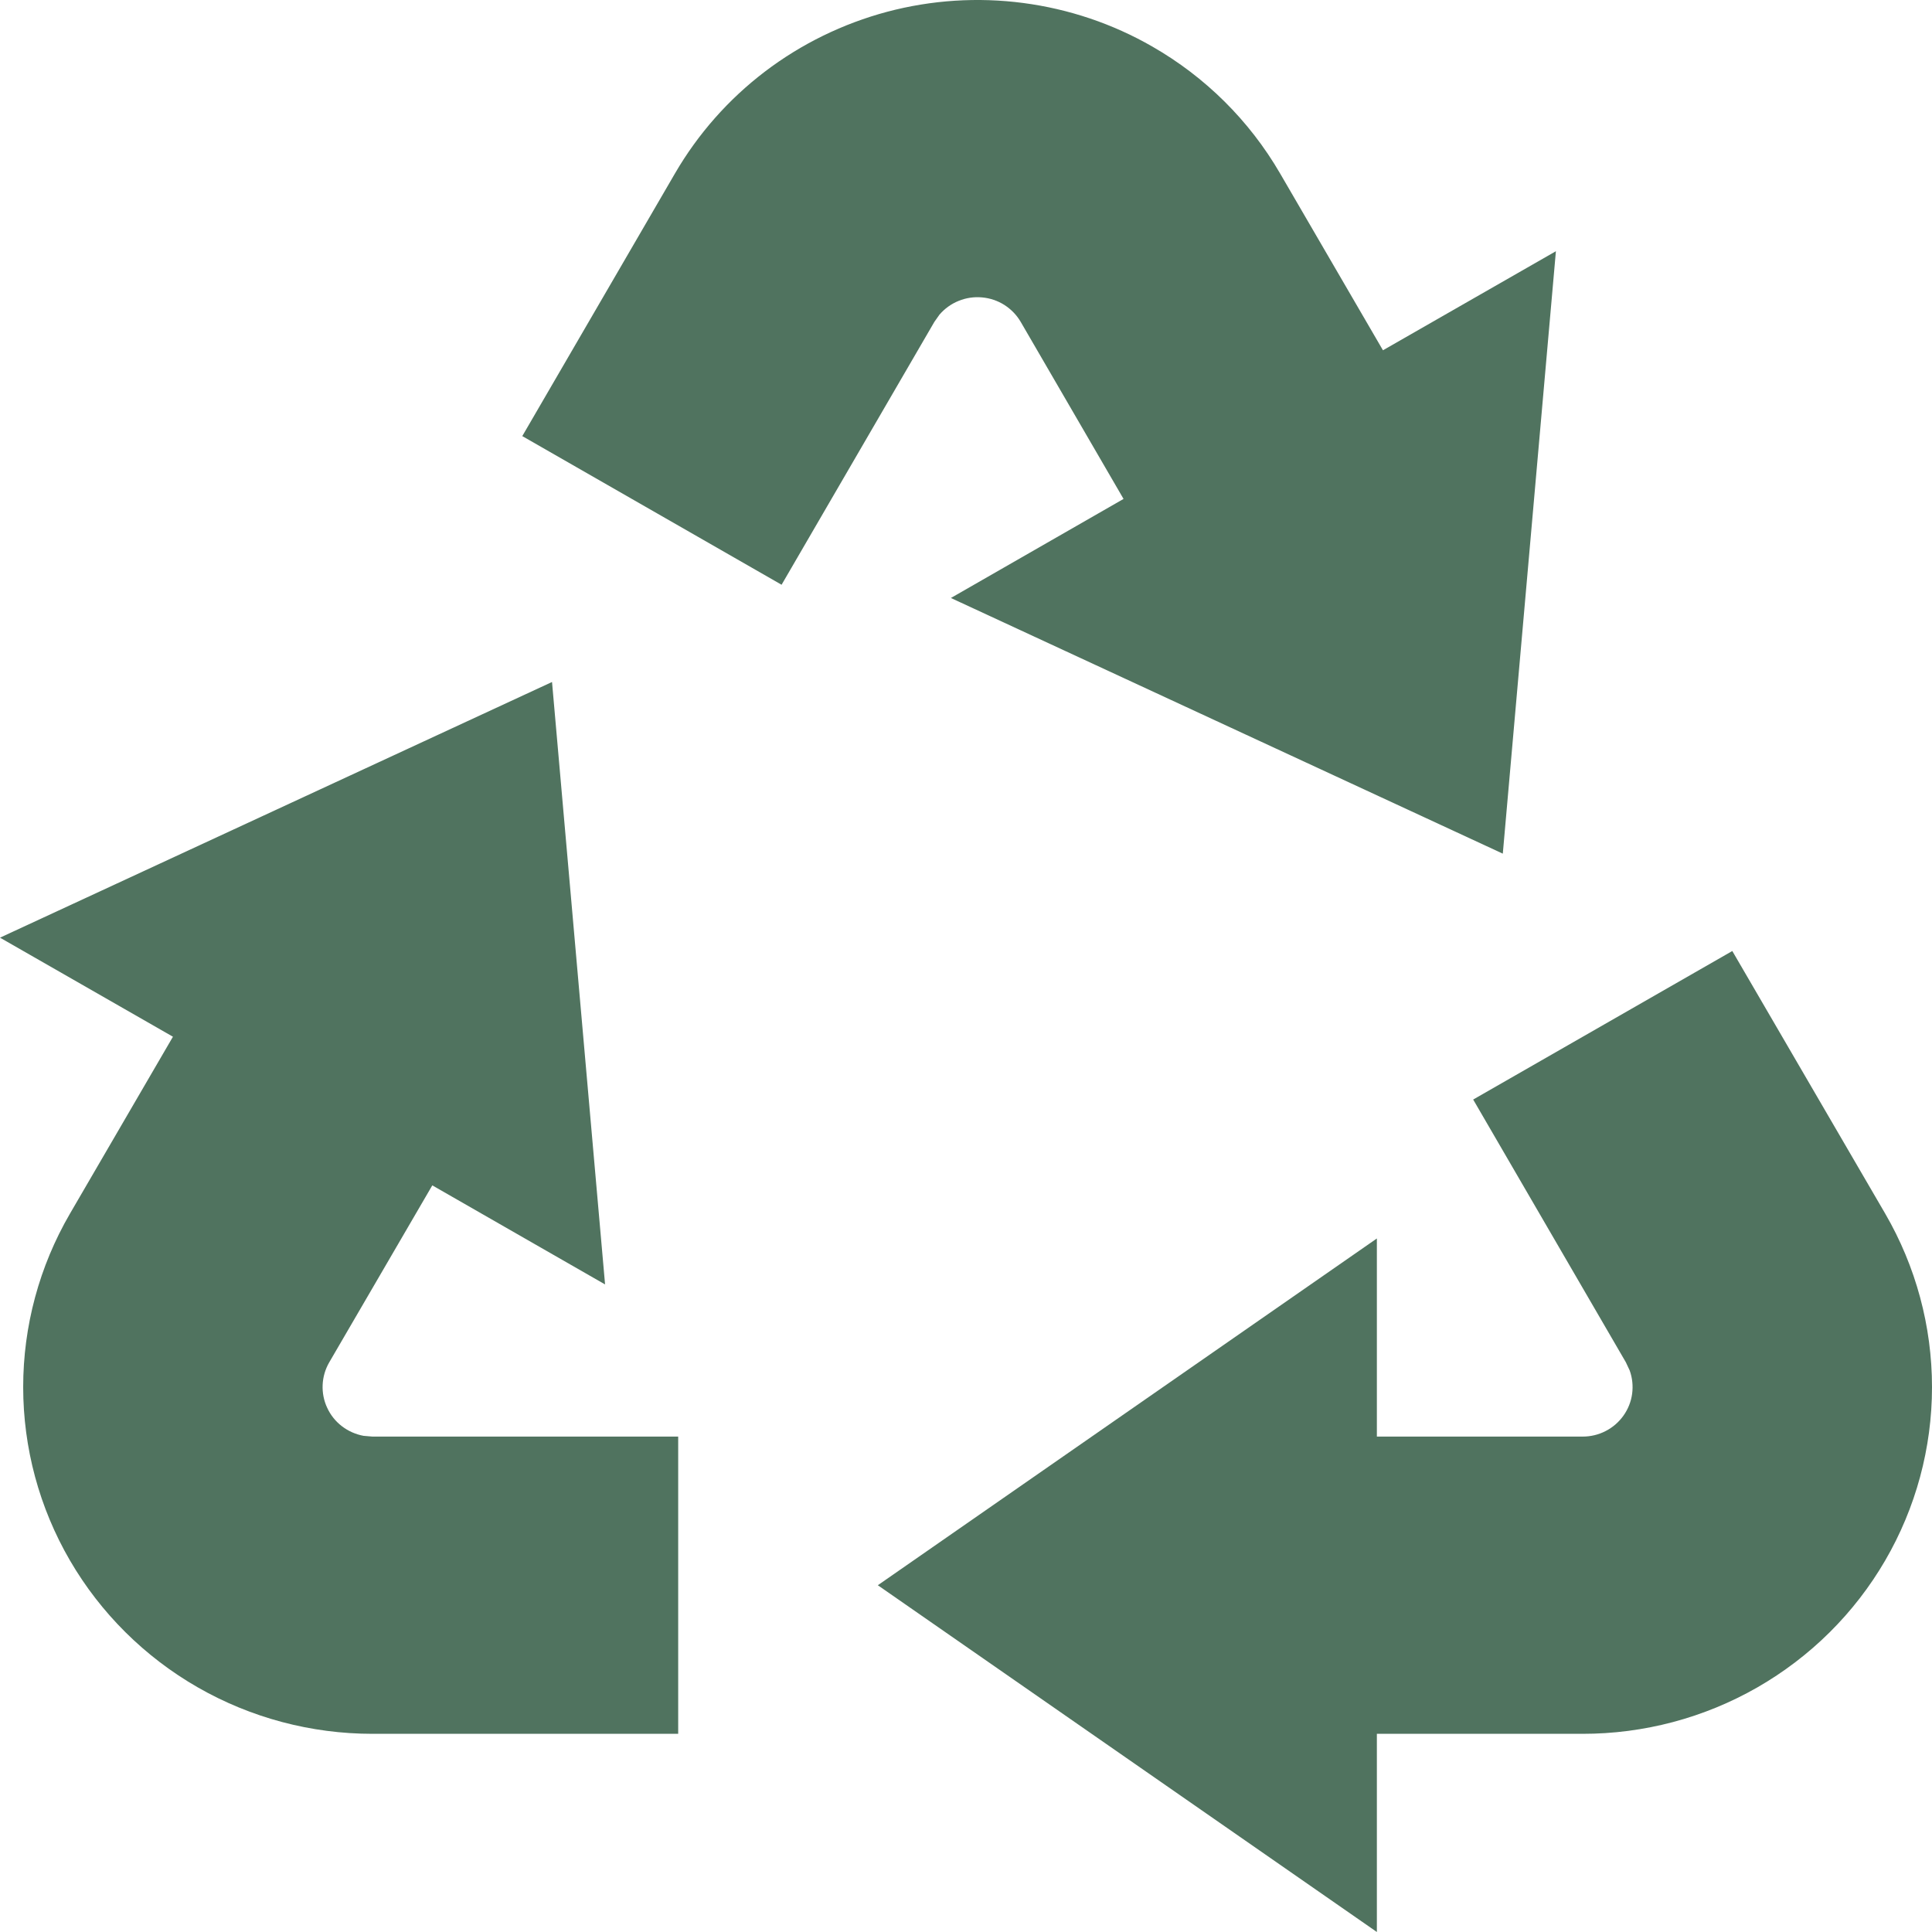 <svg width="33" height="33" viewBox="0 0 33 33" fill="none" xmlns="http://www.w3.org/2000/svg">
<path d="M29.589 16.244L32.201 20.73C32.724 21.631 33 22.653 33 23.693C33 24.733 32.724 25.755 32.2 26.655C31.676 27.556 30.922 28.303 30.015 28.823C29.107 29.343 28.078 29.616 27.03 29.615H23.518V33L14.994 27.077L23.518 21.154V24.538H27.033C27.17 24.538 27.305 24.506 27.426 24.443C27.547 24.381 27.651 24.291 27.73 24.18C27.809 24.069 27.86 23.941 27.878 23.807C27.896 23.672 27.882 23.535 27.836 23.408L27.771 23.269L25.163 18.781L29.589 16.244ZM9.429 11.649L10.335 21.939L7.384 20.247L5.624 23.269C5.556 23.386 5.517 23.518 5.511 23.654C5.505 23.789 5.531 23.924 5.589 24.047C5.646 24.171 5.732 24.278 5.84 24.361C5.948 24.444 6.075 24.5 6.209 24.525L6.362 24.538H11.584V29.615H6.362C5.315 29.615 4.286 29.342 3.379 28.822C2.472 28.302 1.719 27.554 1.195 26.654C0.671 25.753 0.396 24.732 0.396 23.692C0.396 22.652 0.671 21.631 1.195 20.73L2.954 17.708L0 16.016L9.429 11.649ZM19.682 0.795C20.588 1.314 21.341 2.061 21.864 2.961L23.622 5.983L26.576 4.291L25.669 14.581L16.242 10.214L19.191 8.522L17.435 5.499C17.367 5.382 17.271 5.283 17.156 5.209C17.041 5.136 16.91 5.092 16.774 5.08C16.638 5.067 16.501 5.088 16.375 5.139C16.248 5.19 16.136 5.271 16.047 5.374L15.959 5.499L13.35 9.988L8.921 7.449L11.53 2.961C11.922 2.287 12.443 1.697 13.065 1.223C13.687 0.75 14.397 0.403 15.154 0.201C15.911 0 16.701 -0.051 17.477 0.051C18.254 0.153 19.004 0.405 19.682 0.795Z" fill="#50735F"/>
</svg>
